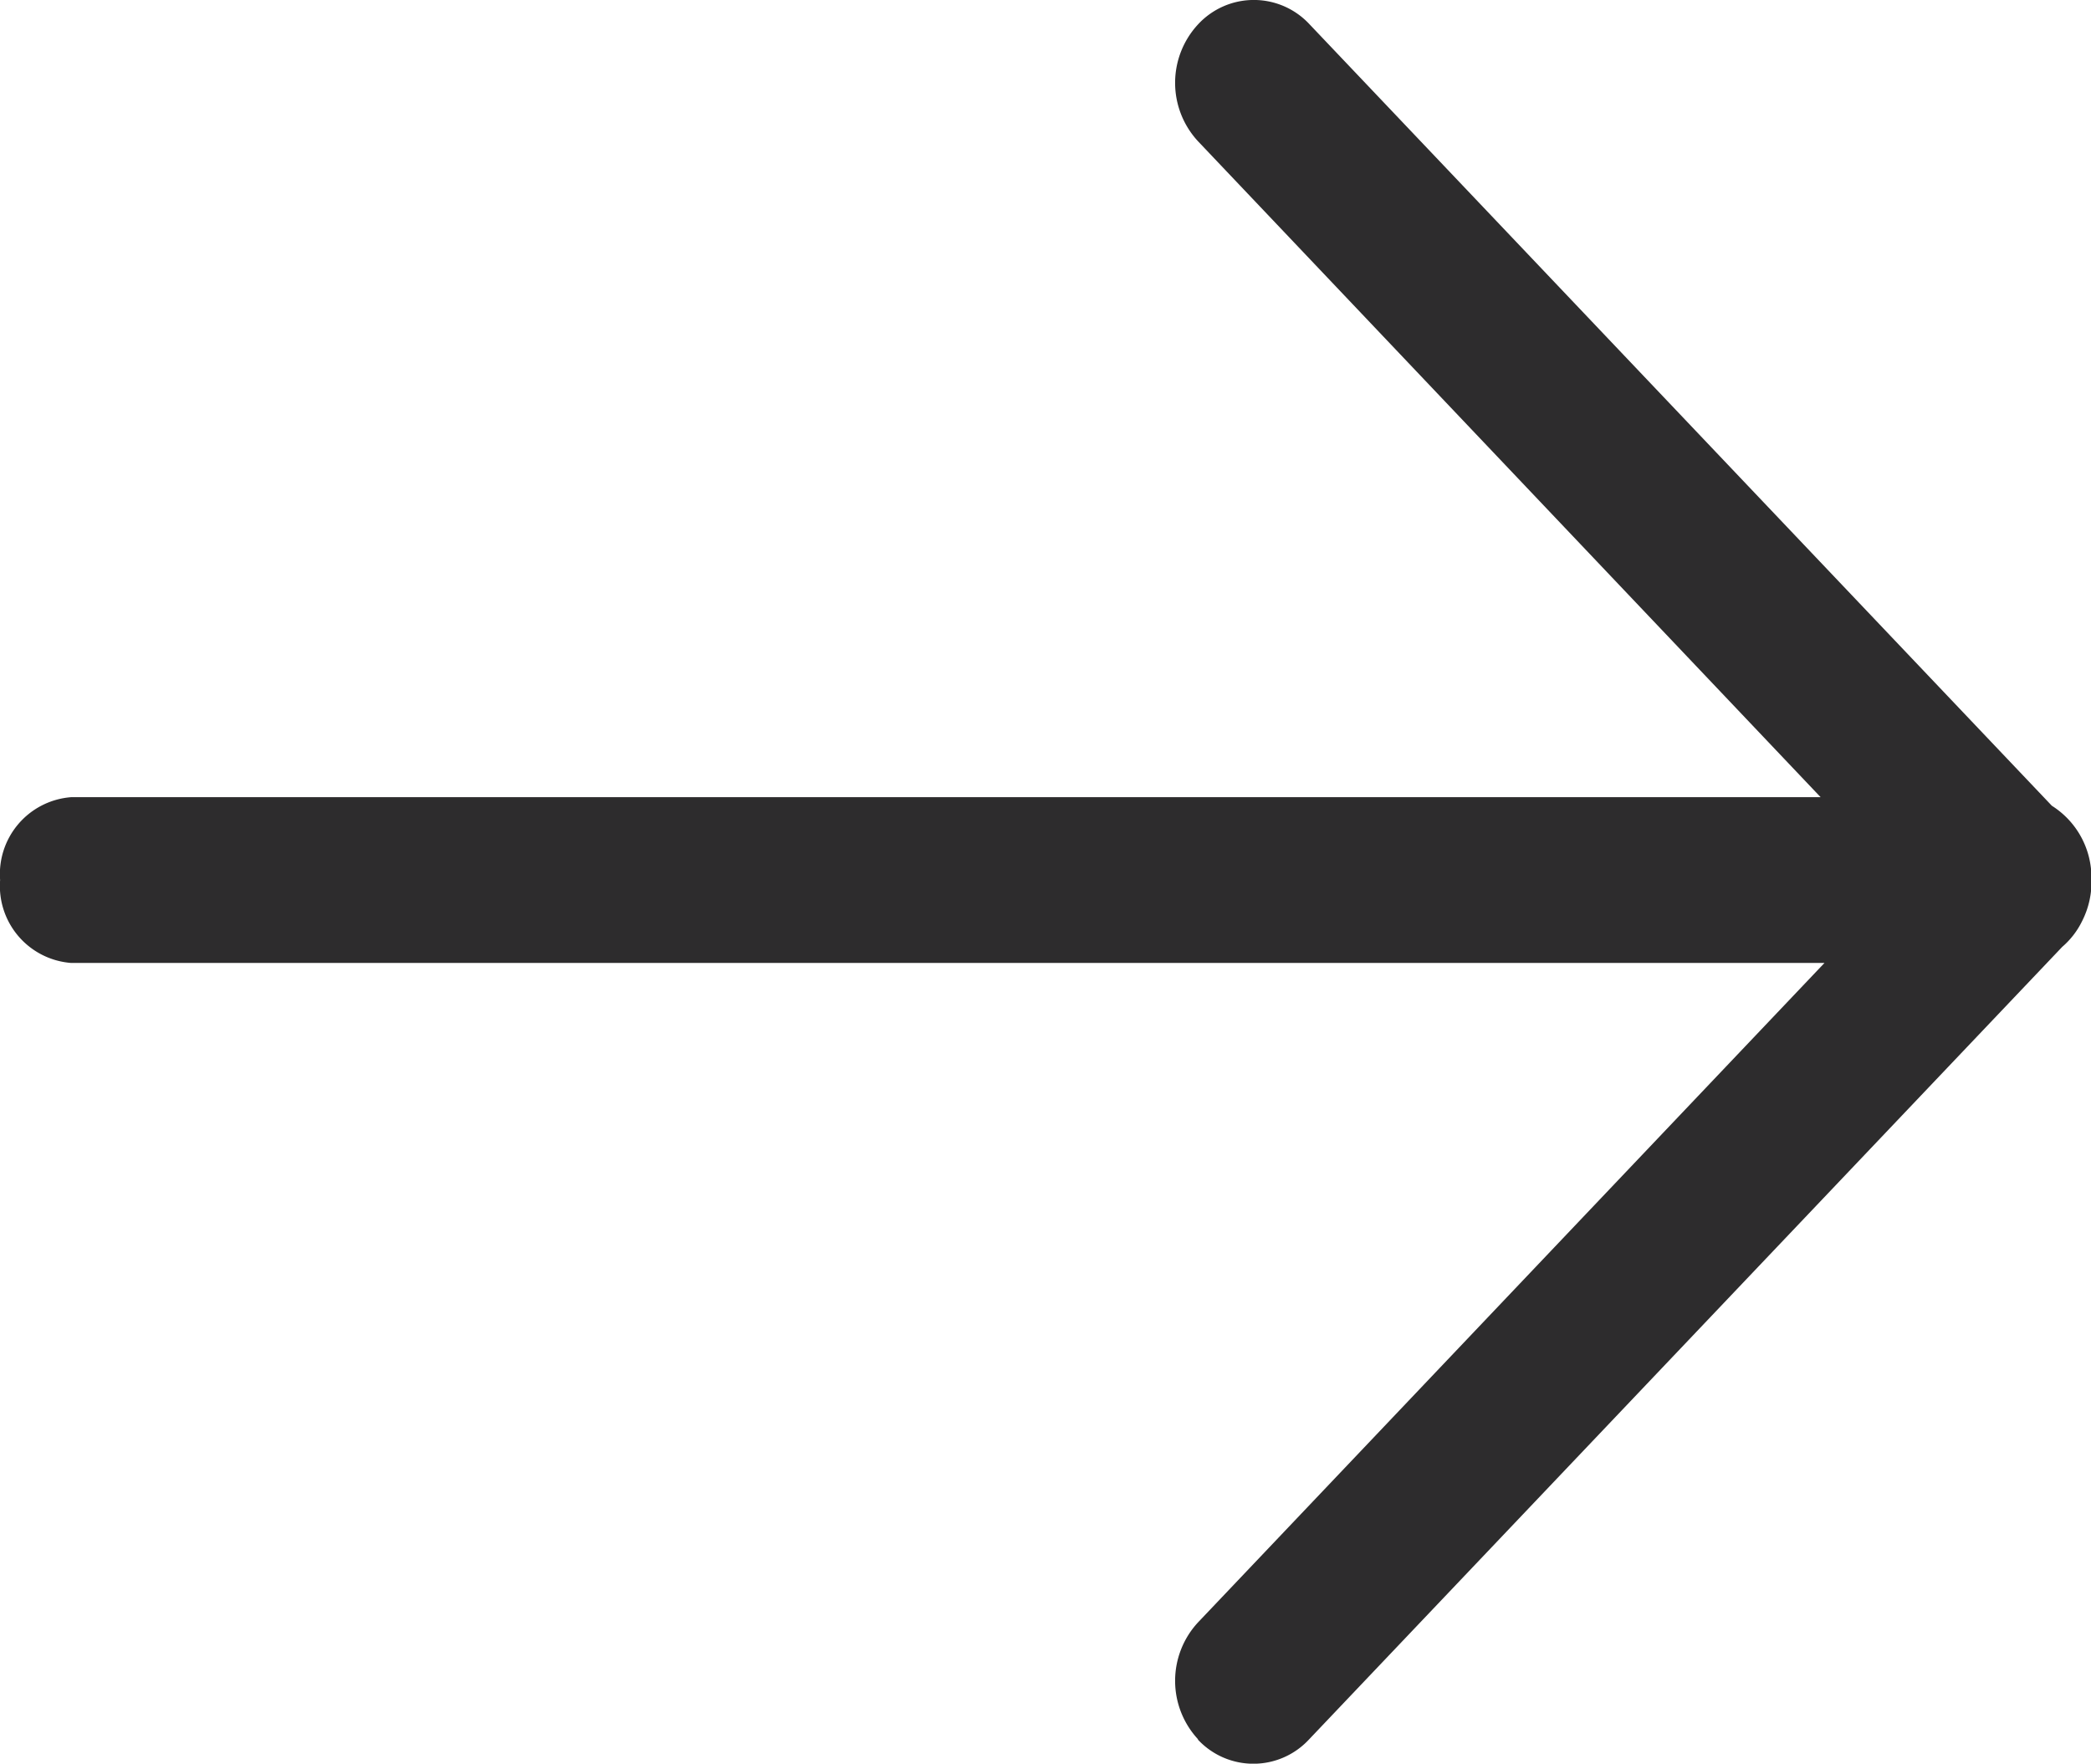 <svg xmlns="http://www.w3.org/2000/svg" width="18.97" height="16" viewBox="0 0 18.97 16">
  <path id="Union_1" data-name="Union 1" d="M12.9,15.78a.78.78,0,0,1,0-1.063l5.682-5.981H2.676a.7.7,0,0,1-.645-.752.7.7,0,0,1,.645-.752H18.547L12.9,1.283a.78.78,0,0,1,0-1.063.689.689,0,0,1,1.01,0l6.735,7.09a.77.77,0,0,1,.359.66.785.785,0,0,1-.085.387.73.73,0,0,1-.18.233L13.906,15.78a.688.688,0,0,1-1.01,0Z" transform="translate(-2.03 0)" fill="#2d2c2d"/>
</svg>
